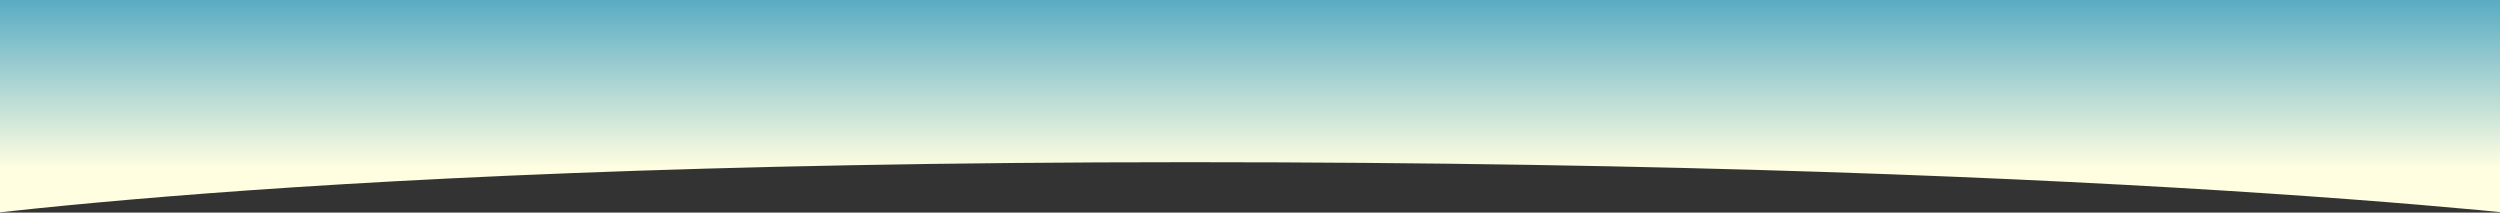 <?xml version="1.0" encoding="UTF-8" standalone="no"?>
<svg width="2105px" height="179px" viewBox="0 0 2105 179" version="1.1" xmlns="http://www.w3.org/2000/svg" xmlns:xlink="http://www.w3.org/1999/xlink" xmlns:sketch="http://www.bohemiancoding.com/sketch/ns">
    <rect x="0" y="0" width="2105" height="179" fill="#333333" stroke="none"/>
    <!-- Generator: Sketch 3.5.1 (25234) - http://www.bohemiancoding.com/sketch -->
    <title>Rectangle 2</title>
    <desc>Created with Sketch.</desc>
    <defs>
        <linearGradient x1="50%" y1="0%" x2="50%" y2="72.264%" id="linearGradient-1">
            <stop stop-color="#59ACC4" offset="0%"></stop>
            <stop stop-color="#FFFEE1" offset="100%"></stop>
        </linearGradient>
    </defs>
    <g id="Page-1" stroke="none" stroke-width="1" fill="none" fill-rule="evenodd" sketch:type="MSPage">
        <path d="M-101,189.098 L-101,0 L389.598,0 L1704.598,0 L2200.18,0 L2200.18,189.098 C2200.18,189.098 1823.051,136.566 1000.902,136.566 C178.754,136.566 -101,195.949 -101,189.098 Z" id="Rectangle-2" fill="url(#linearGradient-1)" sketch:type="MSShapeGroup"></path>
    </g>
</svg>